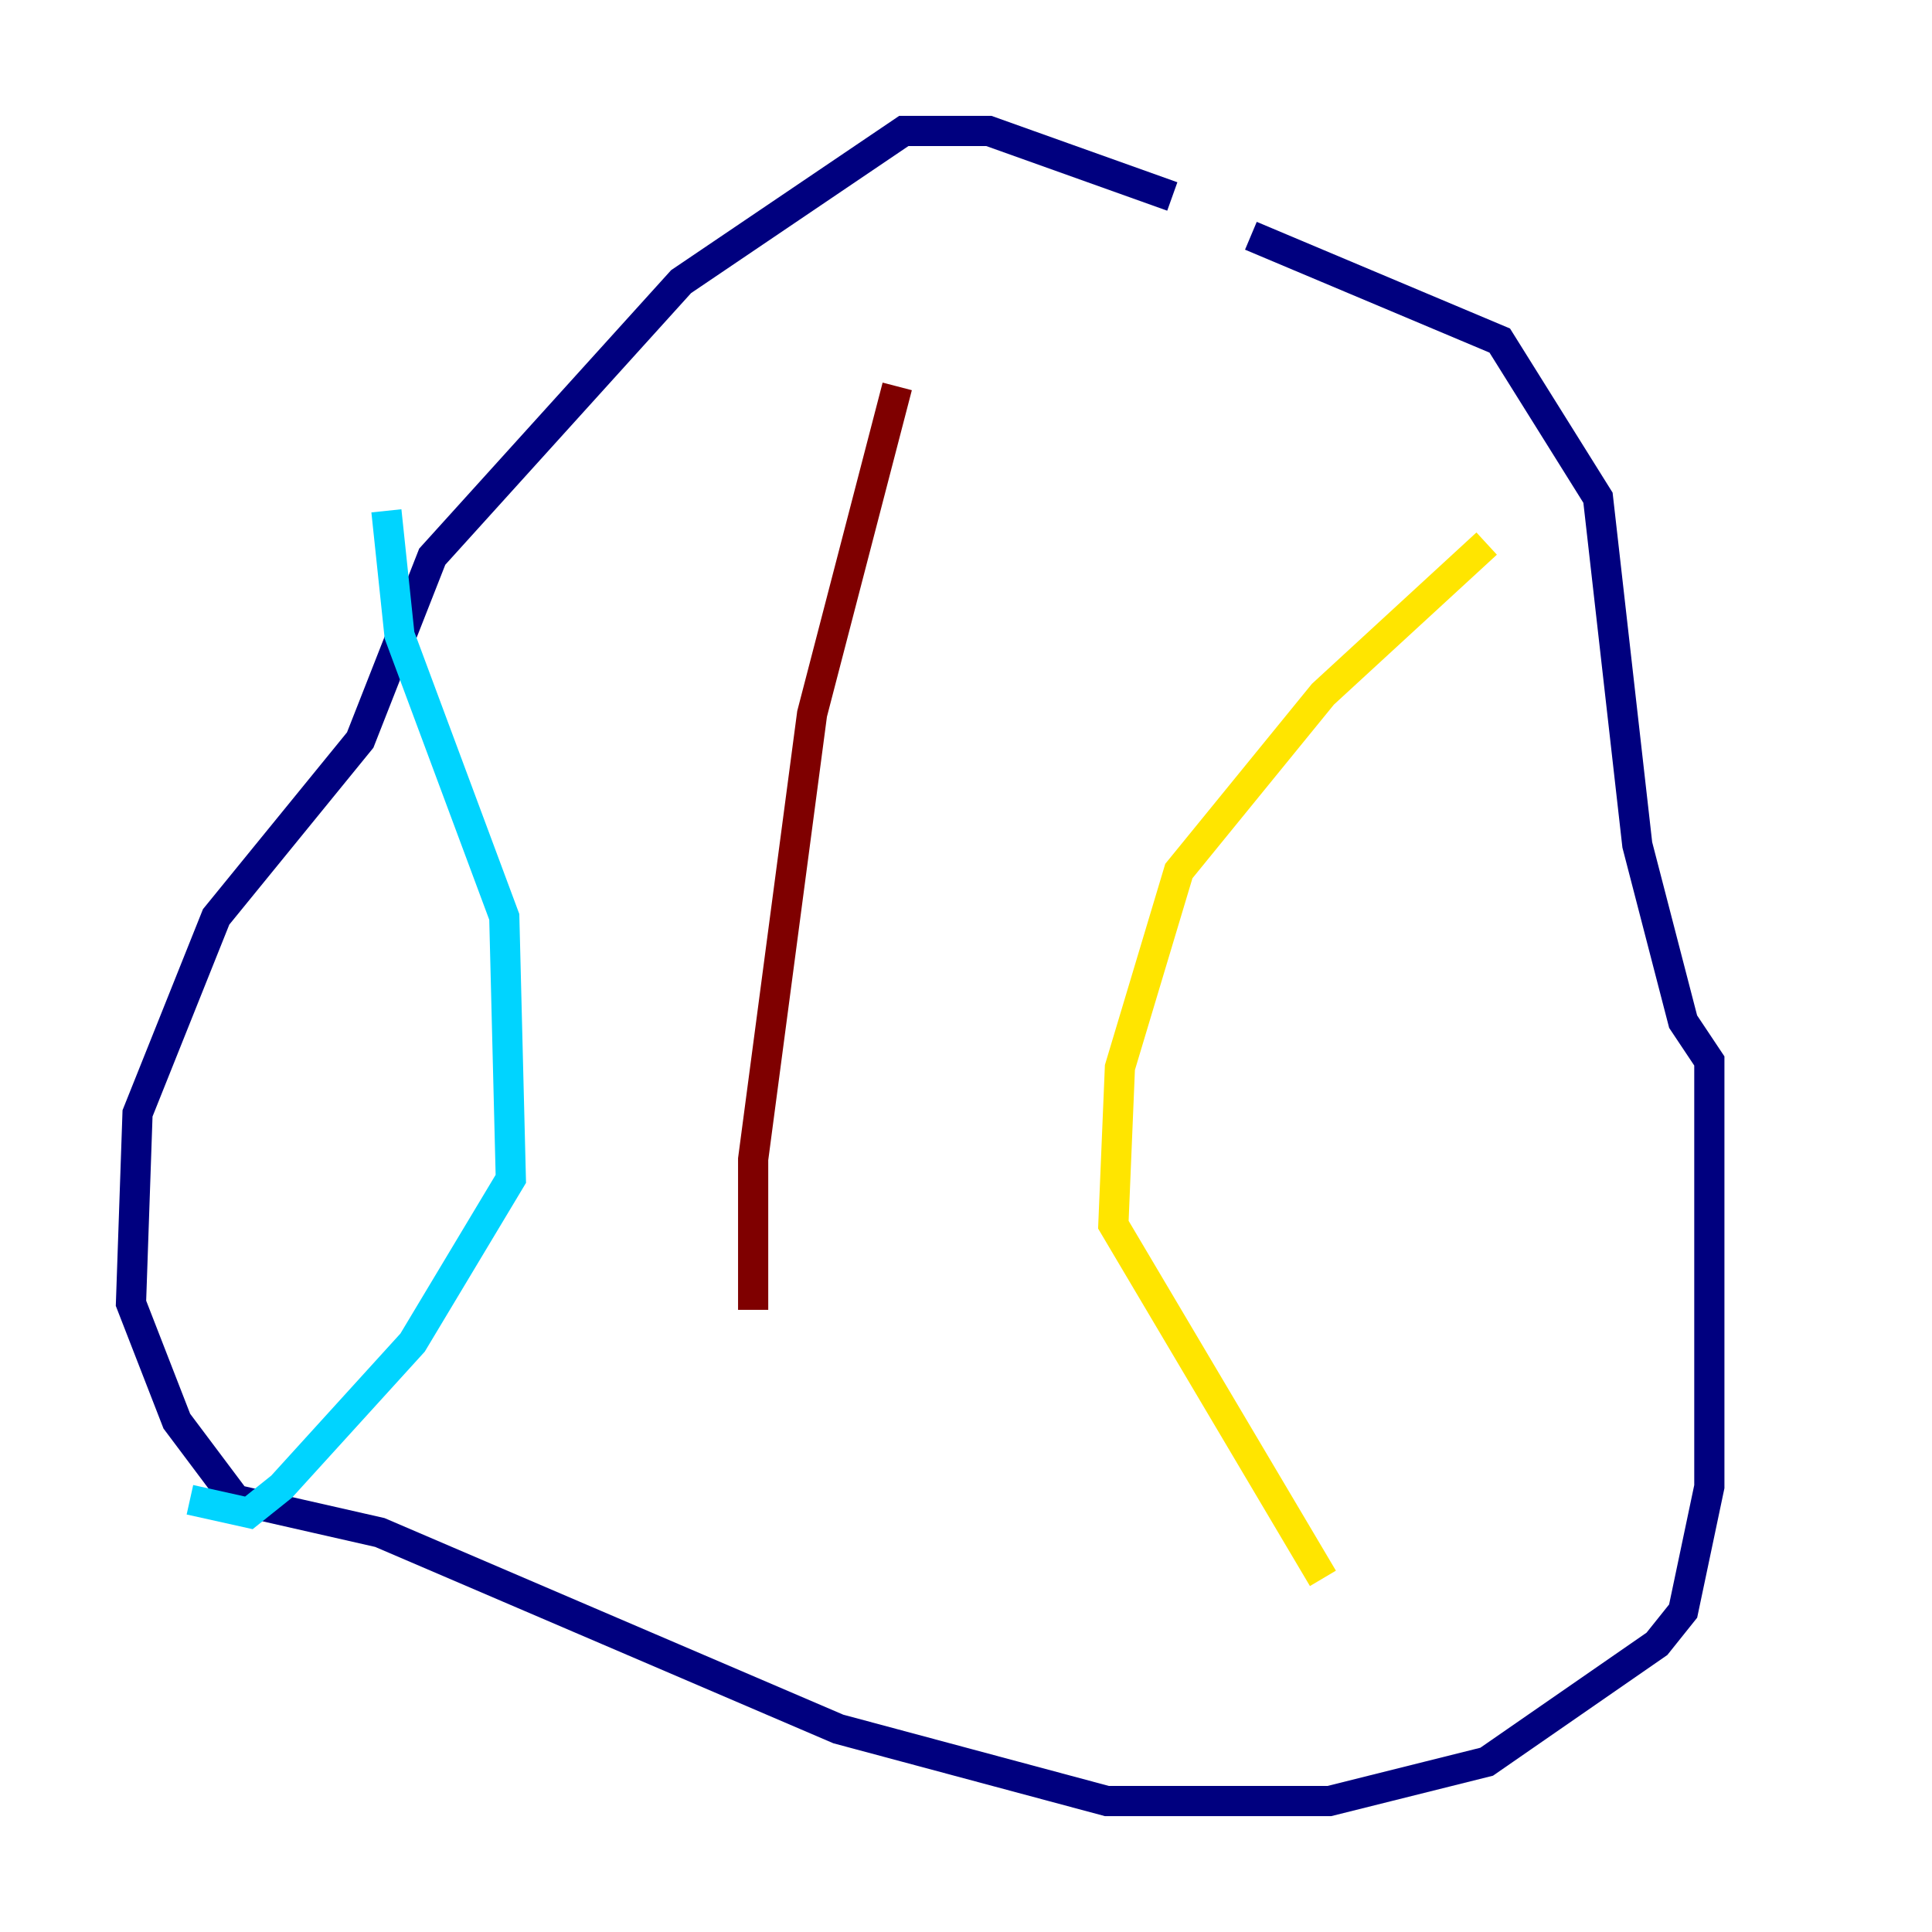 <?xml version="1.0" encoding="utf-8" ?>
<svg baseProfile="tiny" height="128" version="1.2" viewBox="0,0,128,128" width="128" xmlns="http://www.w3.org/2000/svg" xmlns:ev="http://www.w3.org/2001/xml-events" xmlns:xlink="http://www.w3.org/1999/xlink"><defs /><polyline fill="none" points="77.668,13.017 65.519,8.678 59.878,8.678 45.125,18.658 28.637,36.881 23.864,49.031 14.319,60.746 9.112,73.763 8.678,86.346 11.715,94.156 15.62,99.363 25.166,101.532 55.539,114.549 73.329,119.322 88.081,119.322 98.495,116.719 109.776,108.909 111.512,106.739 113.248,98.495 113.248,70.291 111.512,67.688 108.475,55.973 105.871,32.976 99.363,22.563 82.875,15.62" stroke="#00007f" stroke-width="2" /><polyline fill="none" points="25.6,33.844 26.468,42.088 33.41,60.746 33.844,78.102 27.336,88.949 18.658,98.495 16.488,100.231 12.583,99.363" stroke="#00d4ff" stroke-width="2" /><polyline fill="none" points="98.495,36.014 87.647,45.993 78.102,57.709 74.197,70.725 73.763,81.139 87.647,104.57" stroke="#ffe500" stroke-width="2" /><polyline fill="none" points="59.444,25.6 53.803,47.295 49.898,76.8 49.898,86.78" stroke="#7f0000" stroke-width="2" /></svg>